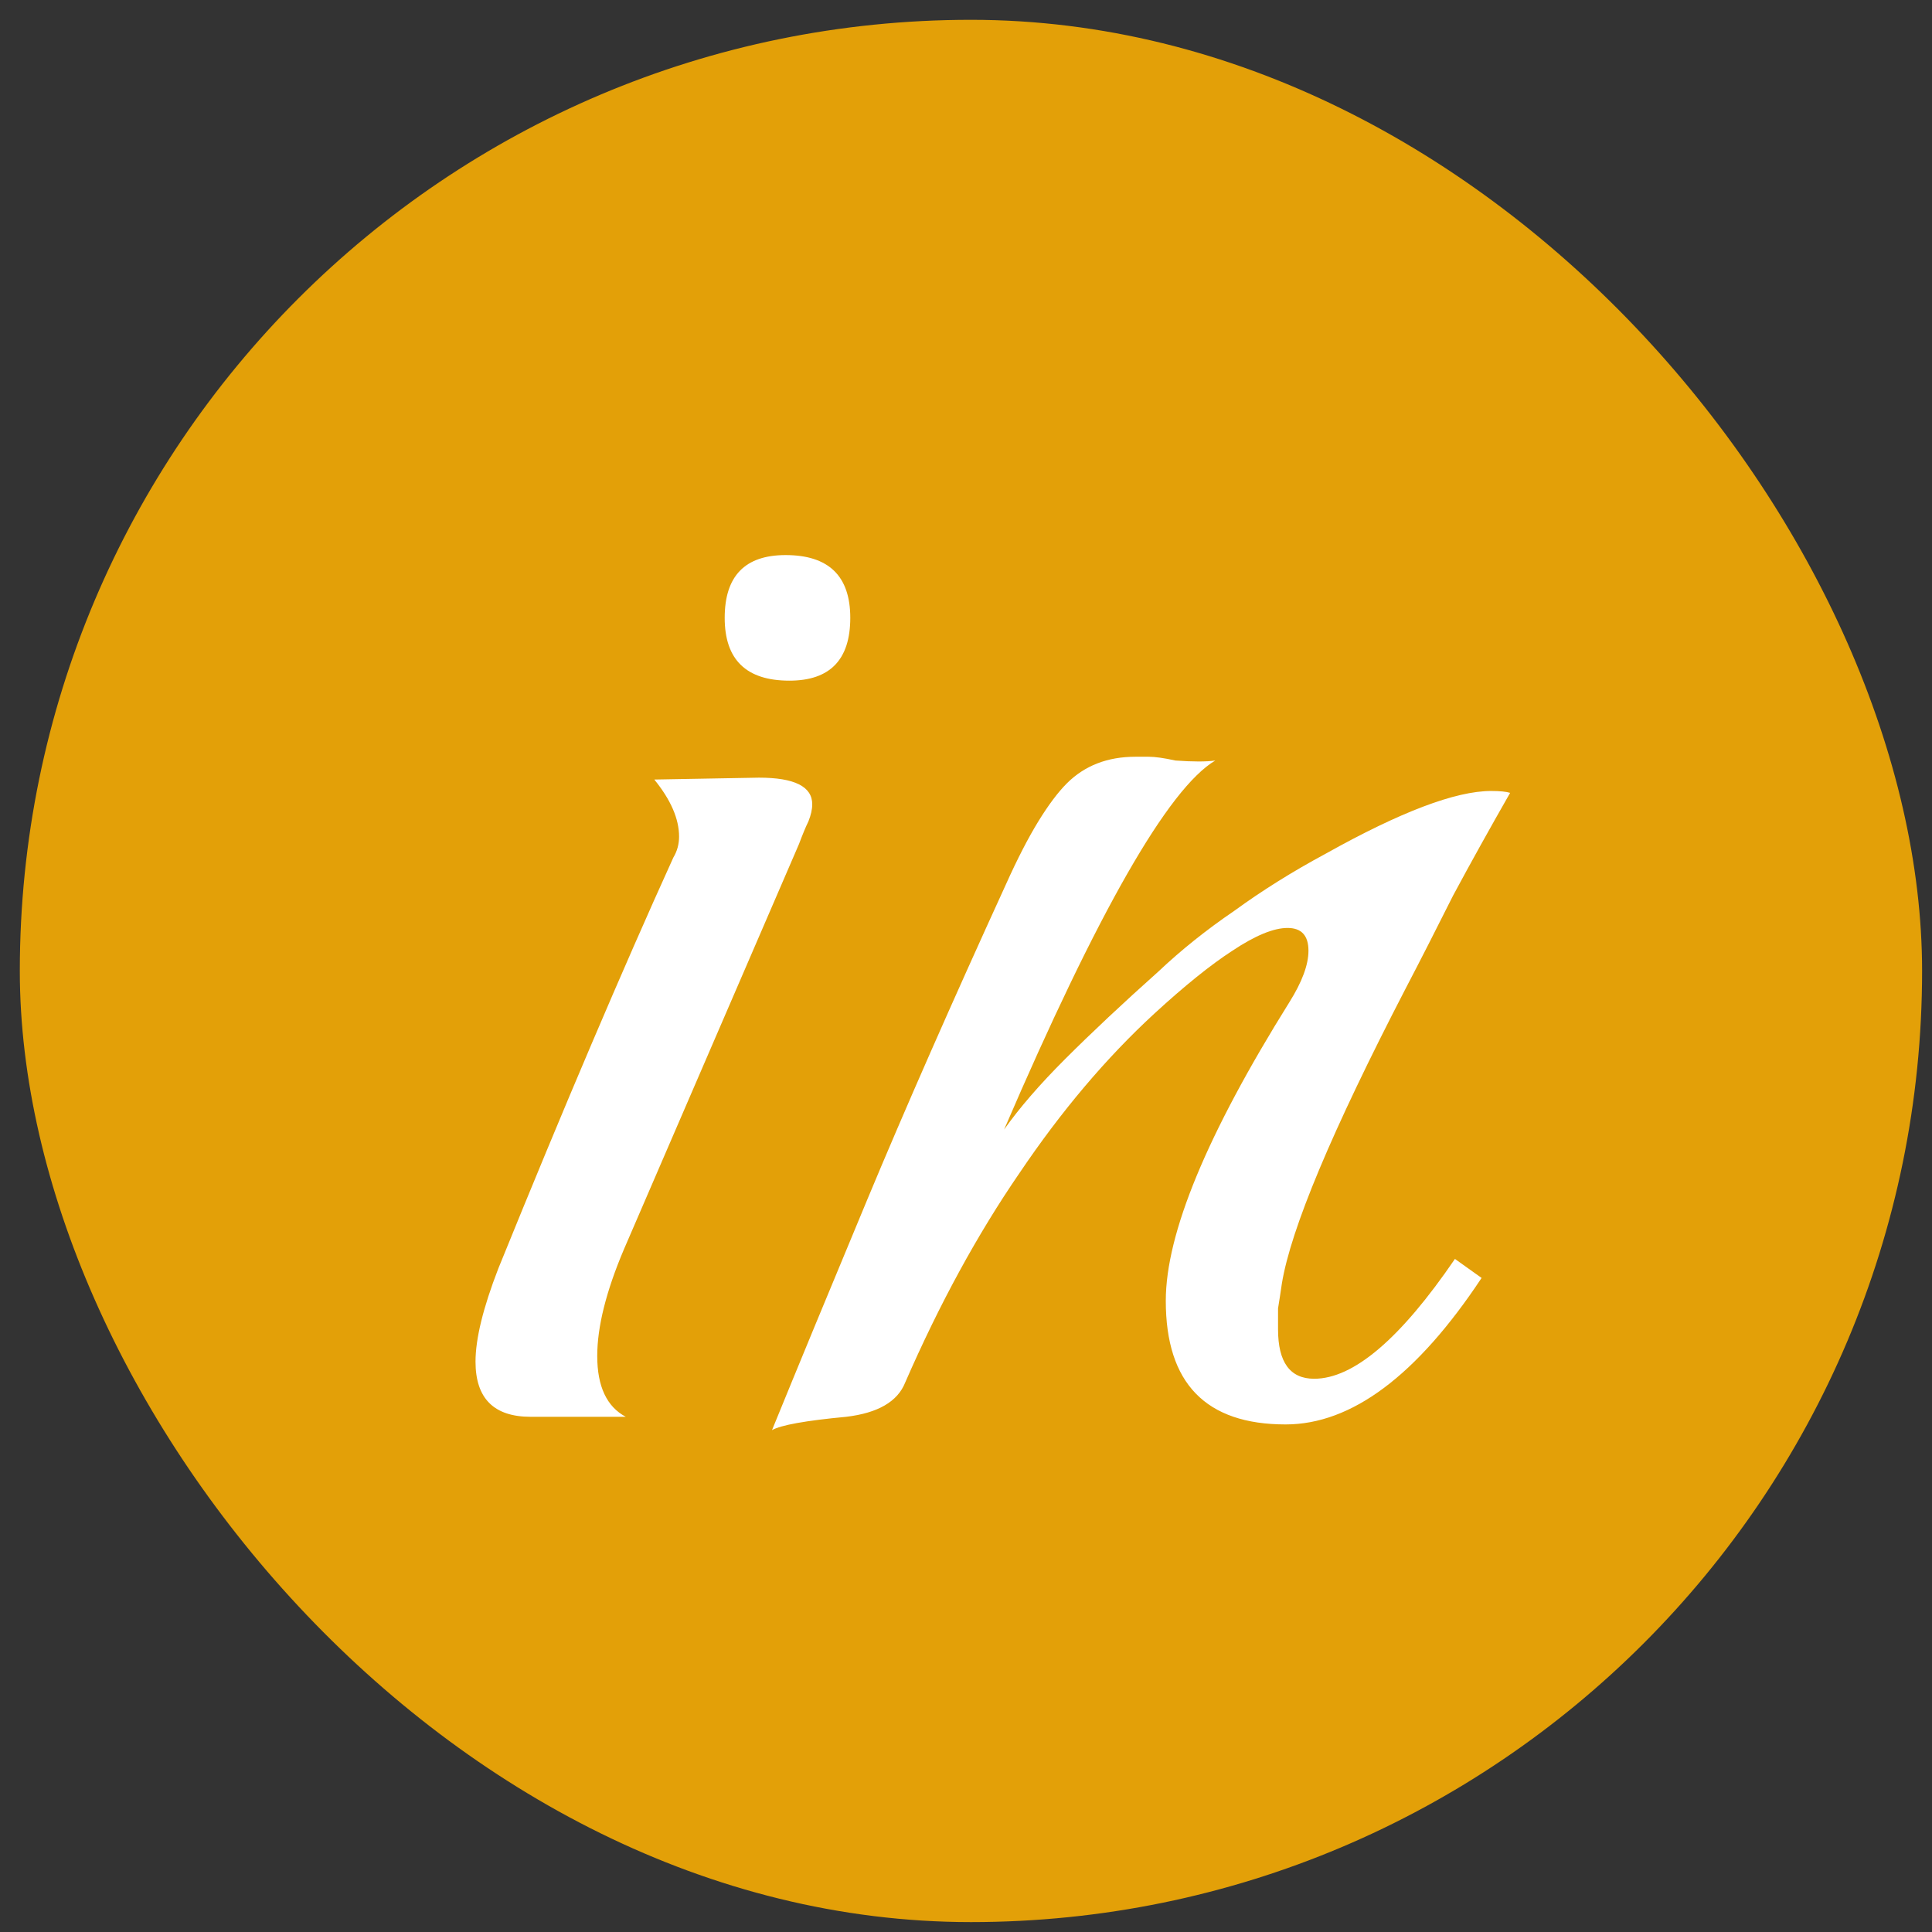 <svg width="39" height="39" viewBox="0 0 39 39" fill="none" xmlns="http://www.w3.org/2000/svg">
<rect x="0" y="0" width="39" height="39" fill="#333333" stroke="none"/>
<rect x="0.4" y="0.4" width="38.4" height="38.4" rx="19.2" fill="#E3A008"/>
<path d="M15.935 13.74C15.064 13.74 14.629 13.317 14.629 12.472C14.629 11.628 15.039 11.205 15.858 11.205C16.728 11.205 17.164 11.628 17.164 12.472C17.164 13.317 16.754 13.74 15.935 13.74ZM10.712 28.6C9.97 28.6 9.599 28.229 9.599 27.487C9.599 27.026 9.752 26.399 10.06 25.605C10.725 23.967 11.352 22.456 11.941 21.074C12.53 19.692 13.08 18.437 13.592 17.311C13.669 17.183 13.708 17.042 13.708 16.888C13.708 16.53 13.541 16.146 13.208 15.736L15.32 15.698C16.037 15.698 16.396 15.877 16.396 16.236C16.396 16.338 16.37 16.453 16.319 16.581C16.268 16.684 16.204 16.837 16.127 17.042L12.594 25.221C12.236 26.066 12.056 26.783 12.056 27.372C12.056 27.986 12.248 28.396 12.632 28.6H10.712ZM15.584 28.869C16.096 27.615 16.736 26.066 17.504 24.223C18.272 22.38 19.207 20.255 20.308 17.848C20.538 17.336 20.756 16.914 20.96 16.581C21.165 16.248 21.357 15.992 21.536 15.813C21.895 15.455 22.356 15.276 22.919 15.276C22.97 15.276 23.06 15.276 23.188 15.276C23.316 15.276 23.495 15.301 23.725 15.352C24.084 15.378 24.352 15.378 24.532 15.352C23.584 15.916 22.164 18.399 20.269 22.802C20.576 22.367 20.986 21.893 21.498 21.381C22.036 20.844 22.663 20.255 23.38 19.615C23.84 19.18 24.352 18.77 24.916 18.386C25.479 17.976 26.093 17.592 26.759 17.234C28.269 16.389 29.383 15.967 30.1 15.967C30.279 15.967 30.407 15.98 30.484 16.005C30.074 16.722 29.69 17.413 29.332 18.079C28.999 18.744 28.679 19.372 28.372 19.96C26.887 22.828 26.055 24.812 25.876 25.912C25.85 26.092 25.824 26.258 25.799 26.412C25.799 26.565 25.799 26.706 25.799 26.834C25.799 27.5 26.042 27.832 26.528 27.832C27.322 27.832 28.269 27.026 29.37 25.413L29.908 25.797C28.602 27.768 27.284 28.754 25.952 28.754C24.34 28.754 23.533 27.922 23.533 26.258C23.533 24.901 24.365 22.892 26.029 20.229C26.285 19.82 26.413 19.474 26.413 19.192C26.413 18.885 26.272 18.732 25.991 18.732C25.709 18.732 25.338 18.885 24.877 19.192C24.442 19.474 23.917 19.896 23.303 20.46C22.33 21.356 21.421 22.431 20.576 23.685C19.732 24.914 18.964 26.322 18.272 27.909C18.119 28.293 17.722 28.524 17.082 28.6C16.263 28.677 15.764 28.767 15.584 28.869Z" fill="white"/>
</svg>
